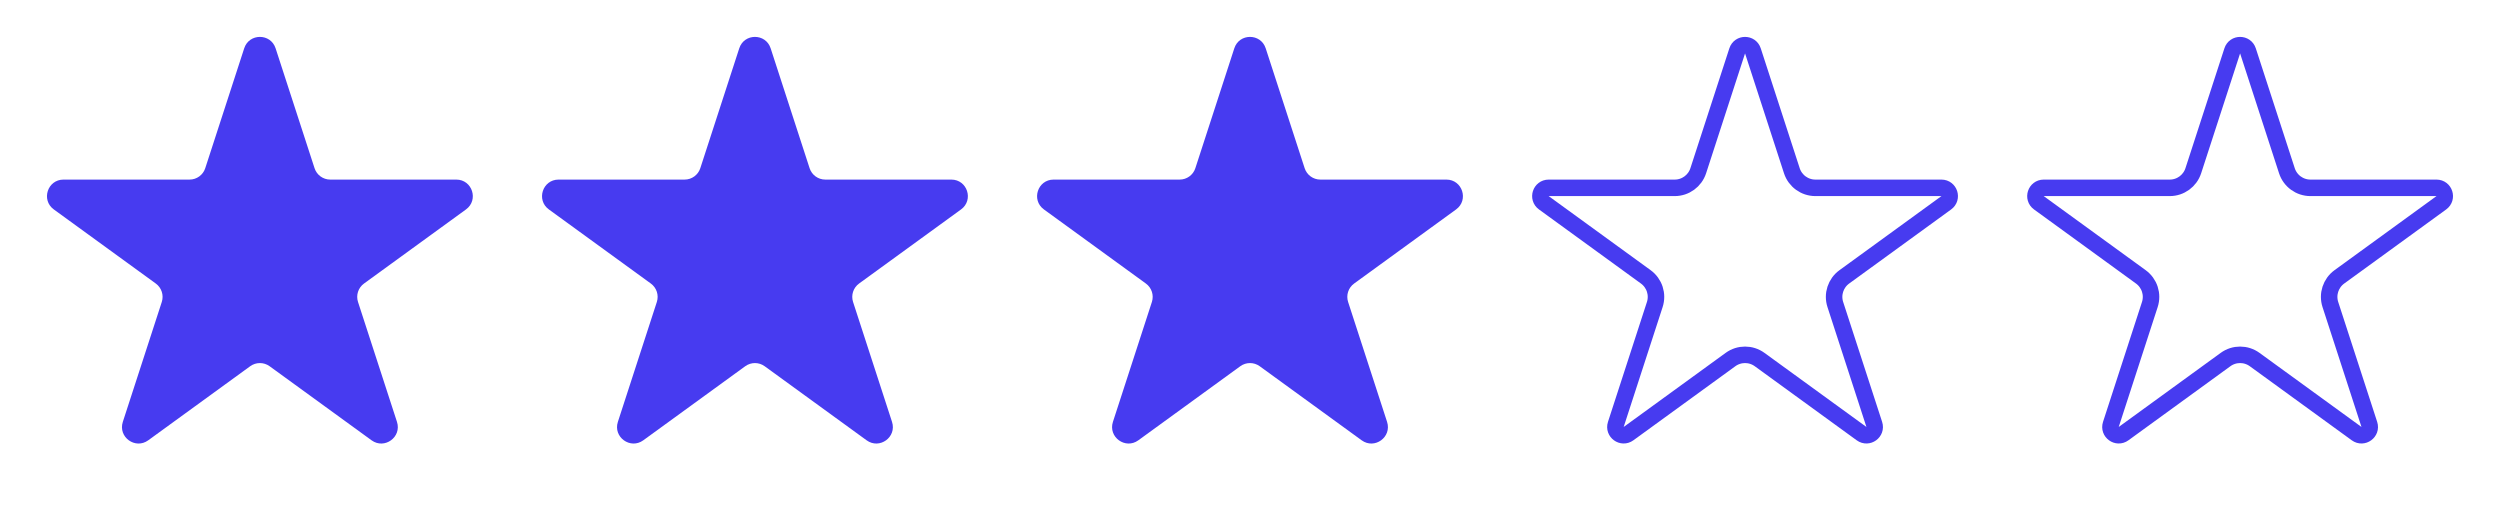 <svg width="303" height="63" viewBox="0 0 303 63" fill="none" xmlns="http://www.w3.org/2000/svg">
<path d="M29.598 5.854C30.197 4.011 32.803 4.011 33.402 5.854L38.123 20.384C38.391 21.208 39.159 21.766 40.025 21.766H55.303C57.24 21.766 58.046 24.245 56.478 25.384L44.119 34.364C43.418 34.873 43.124 35.776 43.392 36.6L48.113 51.13C48.712 52.973 46.603 54.505 45.035 53.366L32.676 44.386C31.975 43.877 31.025 43.877 30.324 44.386L17.965 53.366C16.397 54.505 14.288 52.973 14.887 51.13L19.608 36.6C19.876 35.776 19.582 34.873 18.881 34.364L6.522 25.384C4.954 24.245 5.76 21.766 7.697 21.766H22.975C23.841 21.766 24.609 21.208 24.877 20.384L29.598 5.854Z" fill="#473BF0"/>
<path d="M89.598 5.854C90.197 4.011 92.803 4.011 93.402 5.854L98.123 20.384C98.391 21.208 99.159 21.766 100.025 21.766H115.303C117.24 21.766 118.046 24.245 116.478 25.384L104.119 34.364C103.418 34.873 103.124 35.776 103.392 36.6L108.113 51.13C108.712 52.973 106.603 54.505 105.035 53.366L92.676 44.386C91.975 43.877 91.025 43.877 90.324 44.386L77.965 53.366C76.397 54.505 74.288 52.973 74.887 51.13L79.608 36.6C79.876 35.776 79.582 34.873 78.881 34.364L66.522 25.384C64.954 24.245 65.76 21.766 67.697 21.766H82.975C83.841 21.766 84.609 21.208 84.877 20.384L89.598 5.854Z" fill="#473BF0"/>
<path d="M149.598 5.854C150.197 4.011 152.803 4.011 153.402 5.854L158.123 20.384C158.391 21.208 159.159 21.766 160.025 21.766H175.303C177.24 21.766 178.046 24.245 176.478 25.384L164.119 34.364C163.418 34.873 163.124 35.776 163.392 36.6L168.113 51.13C168.712 52.973 166.603 54.505 165.035 53.366L152.676 44.386C151.975 43.877 151.025 43.877 150.324 44.386L137.965 53.366C136.397 54.505 134.288 52.973 134.887 51.13L139.608 36.6C139.876 35.776 139.582 34.873 138.881 34.364L126.522 25.384C124.954 24.245 125.76 21.766 127.697 21.766H142.975C143.841 21.766 144.609 21.208 144.877 20.384L149.598 5.854Z" fill="#473BF0"/>
<path d="M212.451 6.163L217.172 20.693C217.574 21.929 218.726 22.766 220.025 22.766H235.303C236.272 22.766 236.674 24.006 235.891 24.575L223.531 33.555C222.479 34.319 222.039 35.673 222.441 36.909L227.162 51.439C227.461 52.36 226.407 53.126 225.623 52.557L213.263 43.577C212.212 42.813 210.788 42.813 209.737 43.577L197.377 52.557C196.593 53.126 195.539 52.36 195.838 51.439L200.559 36.909C200.961 35.673 200.521 34.319 199.469 33.555L187.109 24.575C186.326 24.006 186.728 22.766 187.697 22.766H202.975C204.274 22.766 205.426 21.929 205.828 20.693L210.549 6.163C210.848 5.242 212.152 5.242 212.451 6.163Z" stroke="#473BF0" stroke-width="2"/>
<path d="M272.451 6.163L277.172 20.693C277.574 21.929 278.726 22.766 280.025 22.766H295.303C296.272 22.766 296.674 24.006 295.891 24.575L283.531 33.555C282.479 34.319 282.039 35.673 282.441 36.909L287.162 51.439C287.461 52.36 286.407 53.126 285.623 52.557L273.263 43.577C272.212 42.813 270.788 42.813 269.737 43.577L257.377 52.557C256.593 53.126 255.539 52.36 255.838 51.439L260.559 36.909C260.961 35.673 260.521 34.319 259.469 33.555L247.109 24.575C246.326 24.006 246.728 22.766 247.697 22.766H262.975C264.274 22.766 265.426 21.929 265.828 20.693L270.549 6.163C270.848 5.242 272.152 5.242 272.451 6.163Z" stroke="#473BF0" stroke-width="2"/>
</svg>

